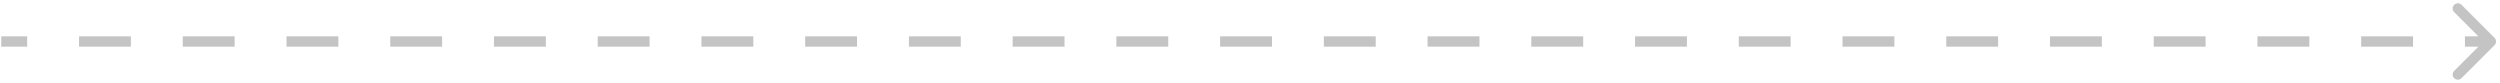 <svg width="241" height="8" viewBox="0 0 241 8" fill="none" xmlns="http://www.w3.org/2000/svg">
<path d="M240.473 4.354C240.668 4.158 240.668 3.842 240.473 3.646L237.291 0.464C237.095 0.269 236.779 0.269 236.584 0.464C236.388 0.66 236.388 0.976 236.584 1.172L239.412 4L236.584 6.828C236.388 7.024 236.388 7.34 236.584 7.536C236.779 7.731 237.095 7.731 237.291 7.536L240.473 4.354ZM0.119 4.5H2.619V3.5H0.119L0.119 4.5ZM7.619 4.5L12.619 4.5V3.5L7.619 3.5V4.5ZM17.619 4.5L22.619 4.5V3.5L17.619 3.5V4.5ZM27.619 4.5H32.619V3.5H27.619V4.5ZM37.619 4.5H42.619V3.5L37.619 3.5V4.5ZM47.619 4.5L52.619 4.5V3.5L47.619 3.5V4.5ZM57.619 4.5H62.619V3.5H57.619V4.5ZM67.619 4.5H72.619V3.5L67.619 3.5V4.5ZM77.619 4.5L82.619 4.5V3.5L77.619 3.5V4.5ZM87.619 4.5H92.619V3.5L87.619 3.5V4.5ZM97.619 4.5H102.619V3.5H97.619V4.5ZM107.619 4.5L112.619 4.5V3.5L107.619 3.5V4.5ZM117.619 4.5H122.619V3.5L117.619 3.5V4.5ZM127.619 4.5H132.619V3.5H127.619V4.5ZM137.619 4.5H142.619V3.5L137.619 3.5V4.5ZM147.619 4.5H152.619V3.5L147.619 3.5V4.5ZM157.619 4.5H162.619V3.5H157.619V4.5ZM167.619 4.5H172.619V3.5L167.619 3.5V4.5ZM177.619 4.5L182.619 4.5V3.5L177.619 3.5V4.5ZM187.619 4.5H192.619V3.5H187.619V4.5ZM197.619 4.5H202.619V3.5L197.619 3.5V4.5ZM207.619 4.5L212.619 4.5V3.5L207.619 3.5V4.5ZM217.619 4.5H222.619V3.5L217.619 3.5V4.5ZM227.619 4.5H232.619V3.5L227.619 3.5V4.5ZM237.619 4.5L240.119 4.5V3.5H237.619V4.5Z" fill="#C4C4C4"/>
</svg>
